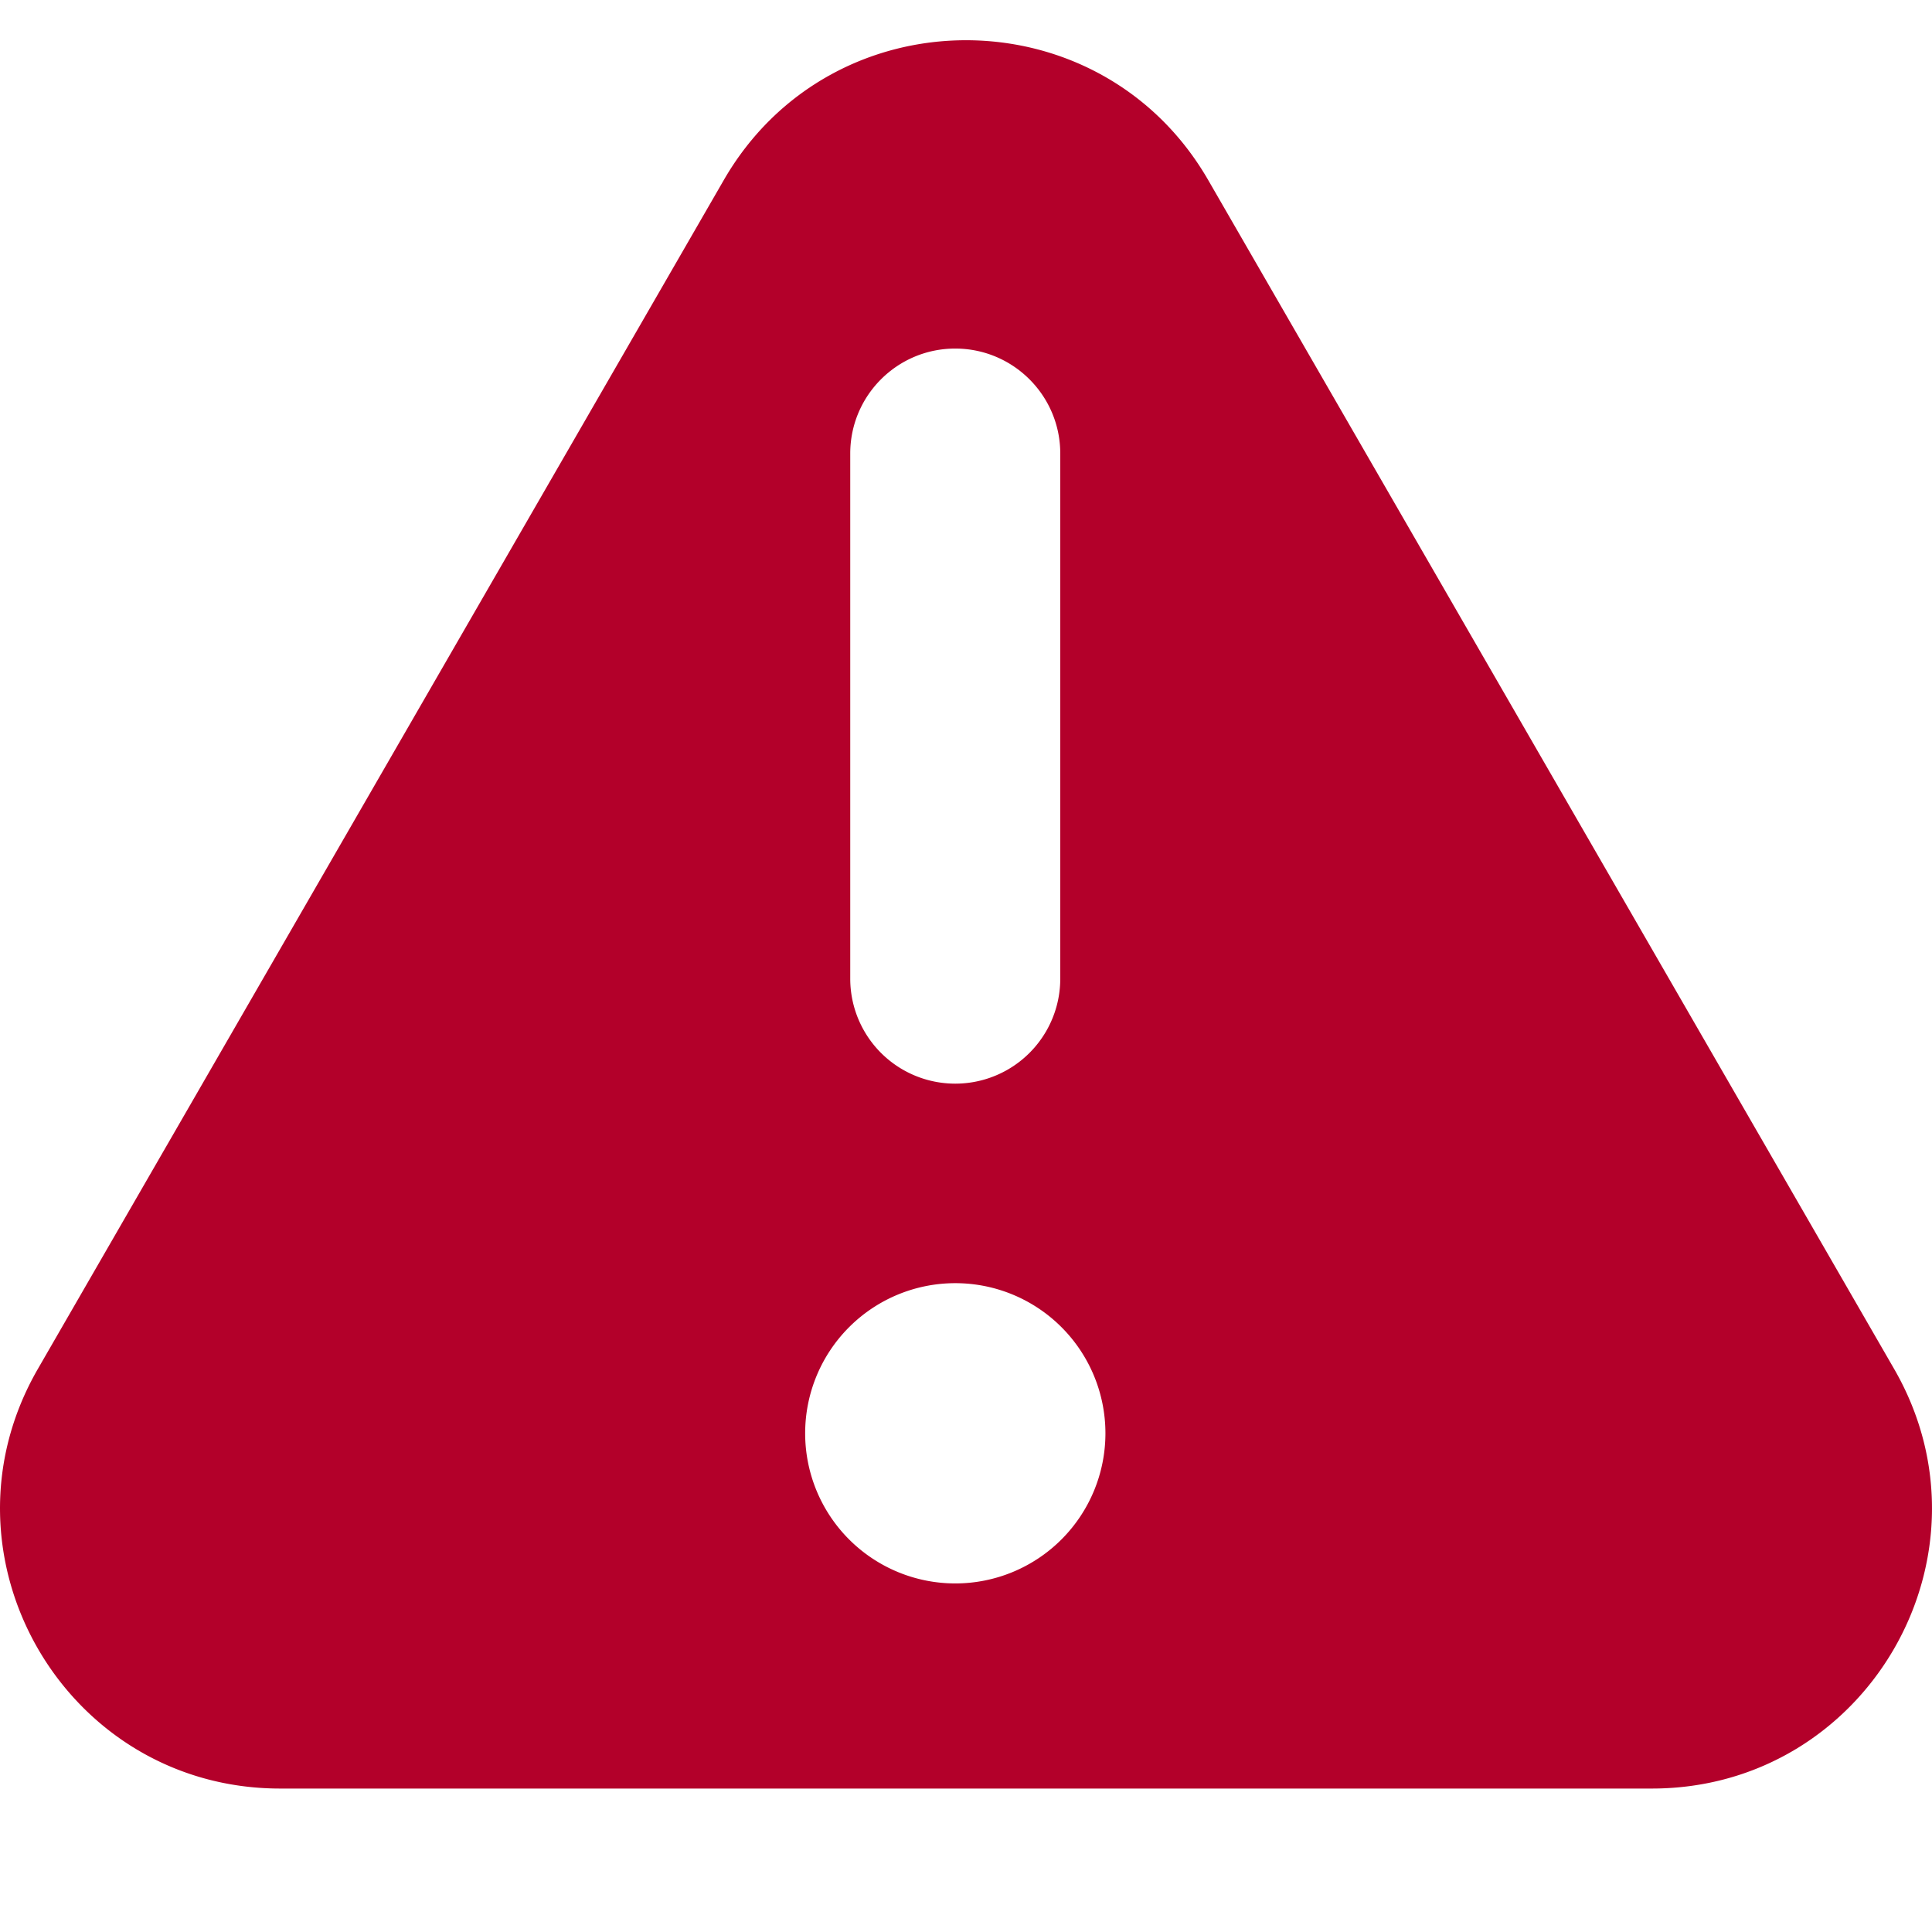 <svg xmlns="http://www.w3.org/2000/svg" fill="none" viewBox="0 0 24 24"><path fill="#B3002A" fill-rule="evenodd" d="M15.01 2.239c-1.337-2.319-4.683-2.319-6.02 0L.47 17.006c-1.336 2.317.336 5.212 3.01 5.212h17.04c2.674 0 4.346-2.895 3.01-5.212L15.01 2.239ZM11.866 4.33c.72 0 1.305.584 1.305 1.304v6.523a1.304 1.304 0 0 1-2.609 0V5.634c0-.72.584-1.304 1.304-1.304Zm1.866 13.475a1.865 1.865 0 1 1-3.73 0 1.865 1.865 0 0 1 3.73 0Z" clip-rule="evenodd"/></svg>